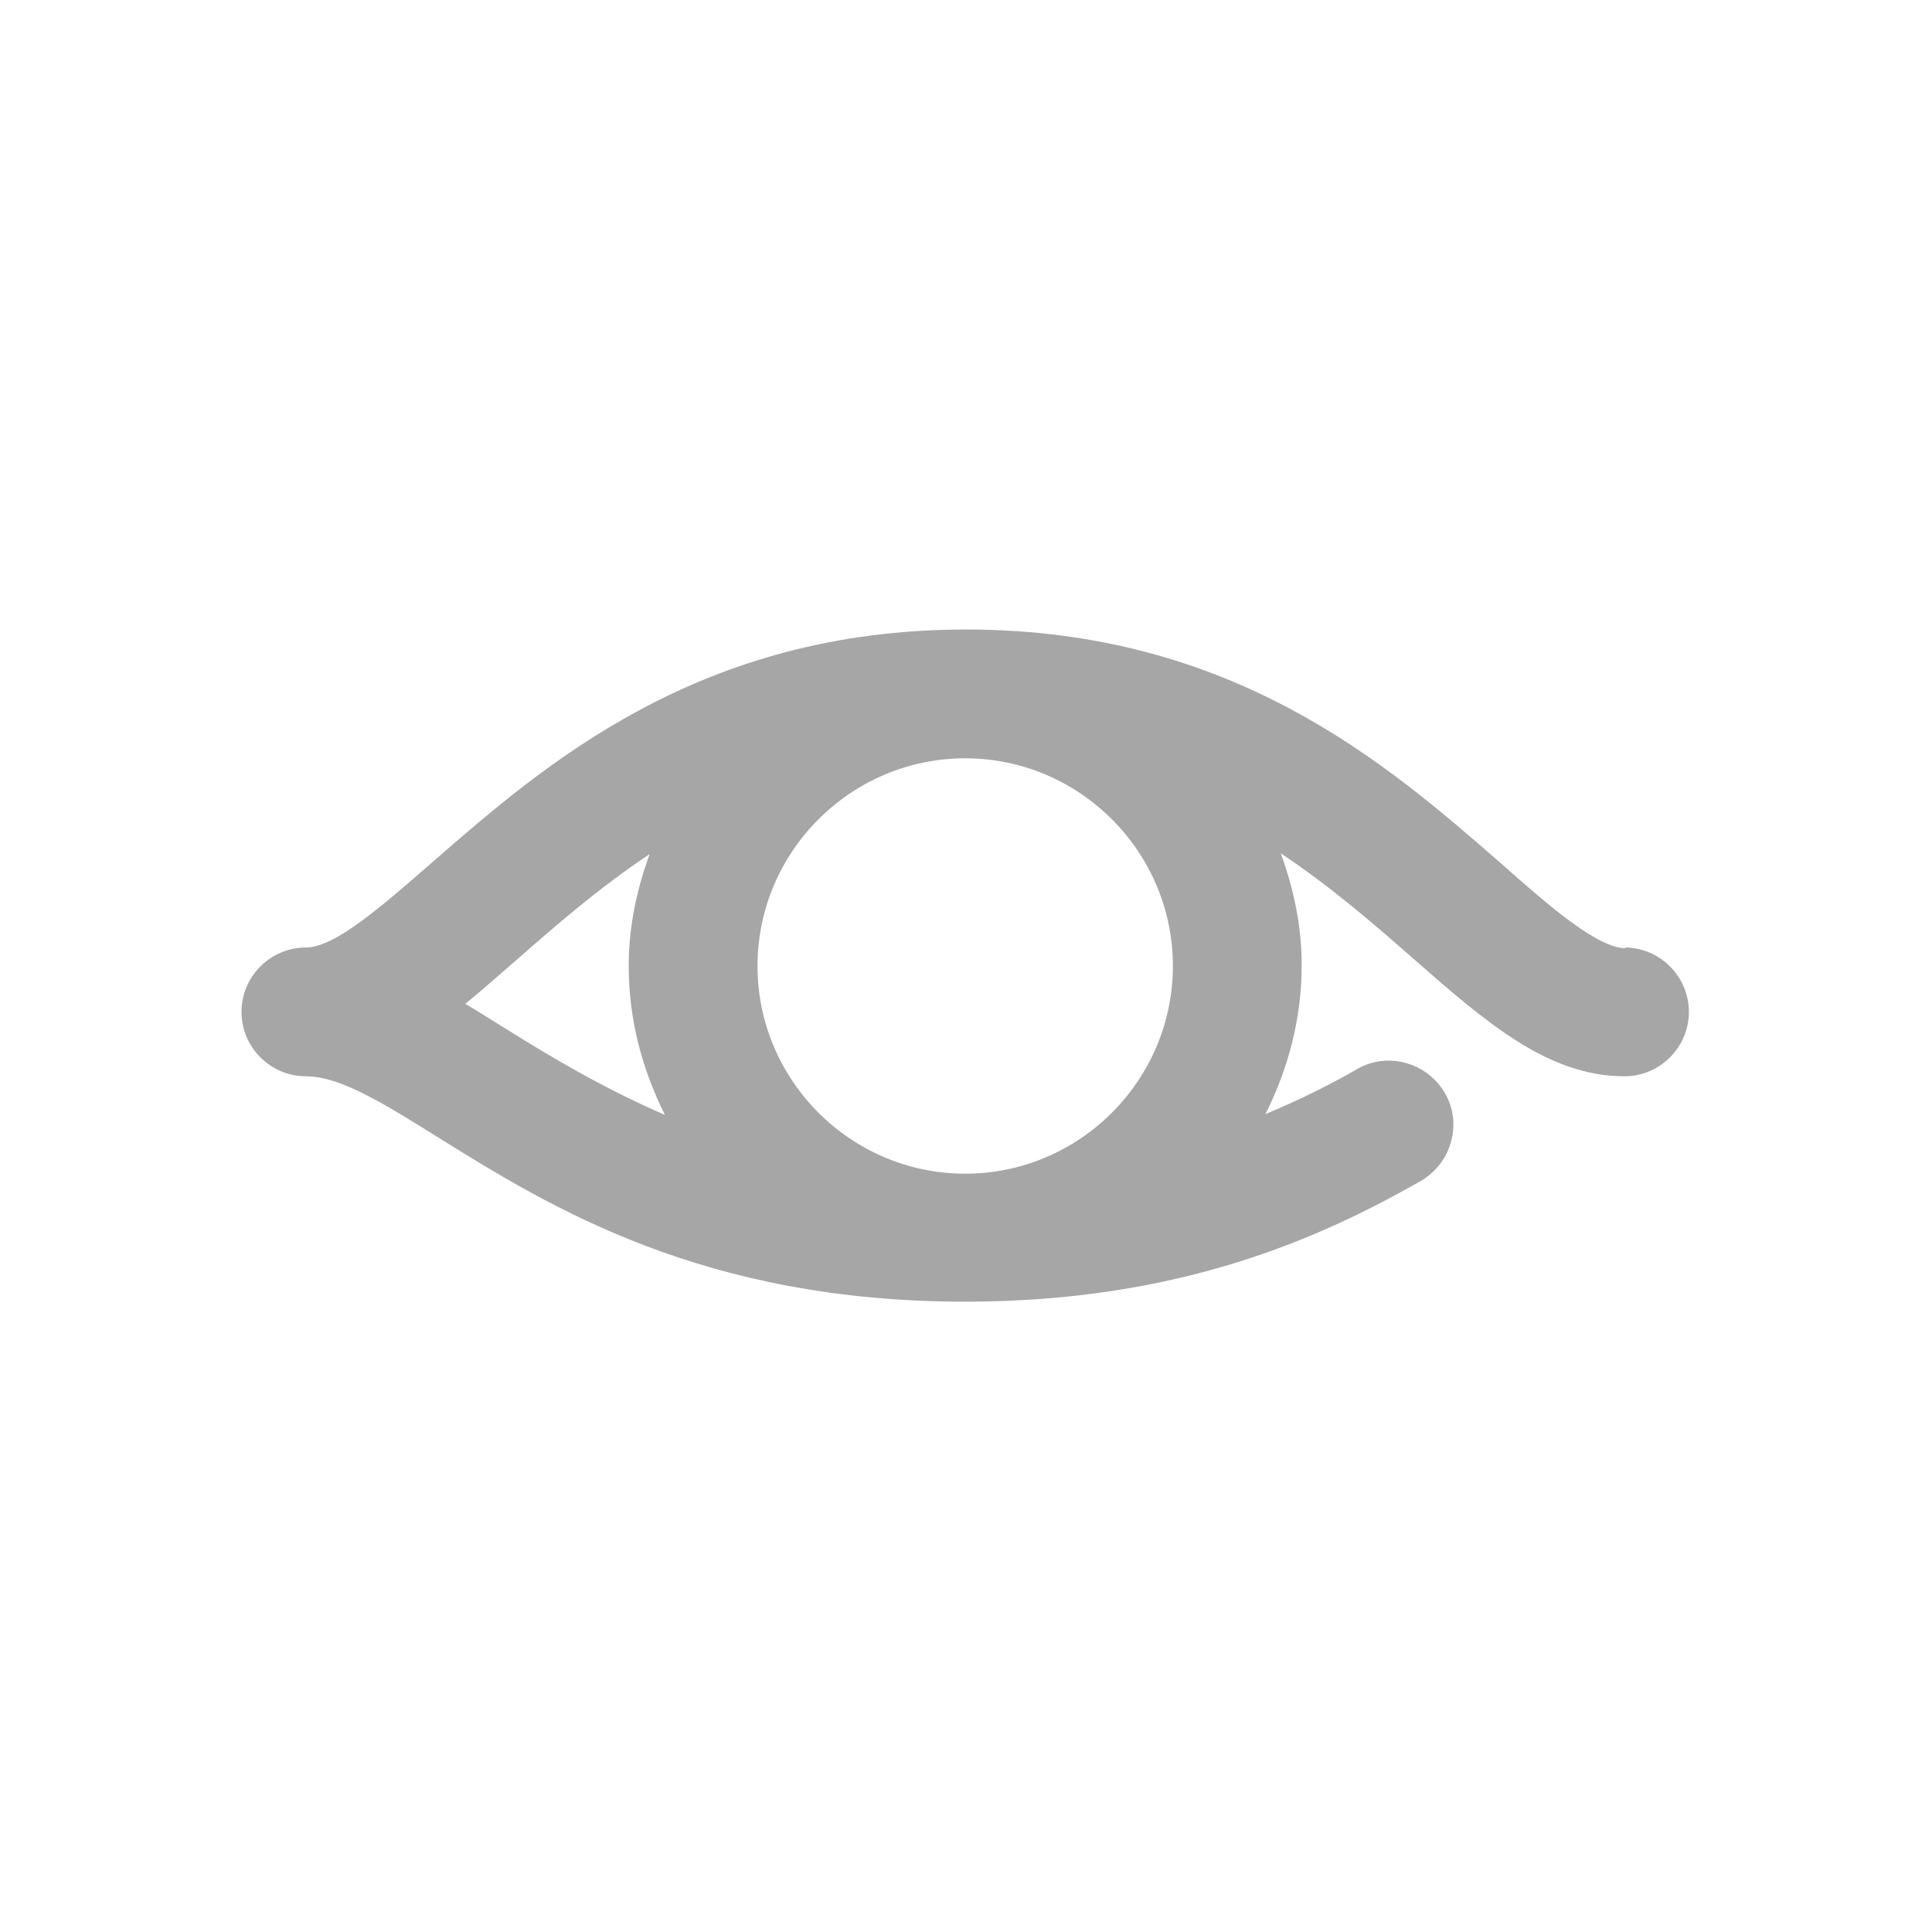 <svg width="48" height="48" viewBox="0 0 48 48" fill="none" xmlns="http://www.w3.org/2000/svg">
<g clip-path="url(#clip0_1917_3843)">
<path d="M40.4 23.56C39.7 23.56 38.52 22.54 37.28 21.44C34.48 19 30.64 15.64 24 15.64C17.36 15.64 13.52 19 10.72 21.44C9.48 22.52 8.32 23.54 7.6 23.54C6.72 23.54 6 24.26 6 25.14C6 26.02 6.72 26.74 7.6 26.74C8.46 26.74 9.54 27.42 10.92 28.28C13.68 30 17.48 32.34 23.98 32.34C29.34 32.34 32.84 30.74 35.3 29.34C36.06 28.9 36.34 27.92 35.9 27.16C35.46 26.4 34.48 26.12 33.72 26.56C33.06 26.94 32.3 27.32 31.44 27.68C32 26.56 32.34 25.32 32.34 23.98C32.34 23 32.14 22.08 31.82 21.2C33.08 22.04 34.16 22.98 35.14 23.84C36.92 25.4 38.46 26.74 40.36 26.74C41.24 26.74 41.96 26.02 41.96 25.14C41.96 24.26 41.24 23.54 40.36 23.54L40.4 23.56ZM11.56 24.94C11.98 24.6 12.38 24.24 12.82 23.86C13.8 23 14.88 22.06 16.14 21.22C15.82 22.1 15.62 23.02 15.62 24C15.62 25.34 15.96 26.58 16.52 27.7C15 27.04 13.72 26.28 12.6 25.58C12.24 25.36 11.9 25.14 11.56 24.94ZM29.14 24C29.14 26.84 26.82 29.16 23.98 29.16C21.14 29.16 18.82 26.84 18.82 24C18.82 21.16 21.14 18.84 23.98 18.84C26.82 18.84 29.14 21.16 29.14 24Z" fill="#A6A6A6"/>
</g>
<defs>
<clipPath id="clip0_1917_3843">
<rect width="48" height="48" fill="white"/>
</clipPath>
</defs>
</svg>
